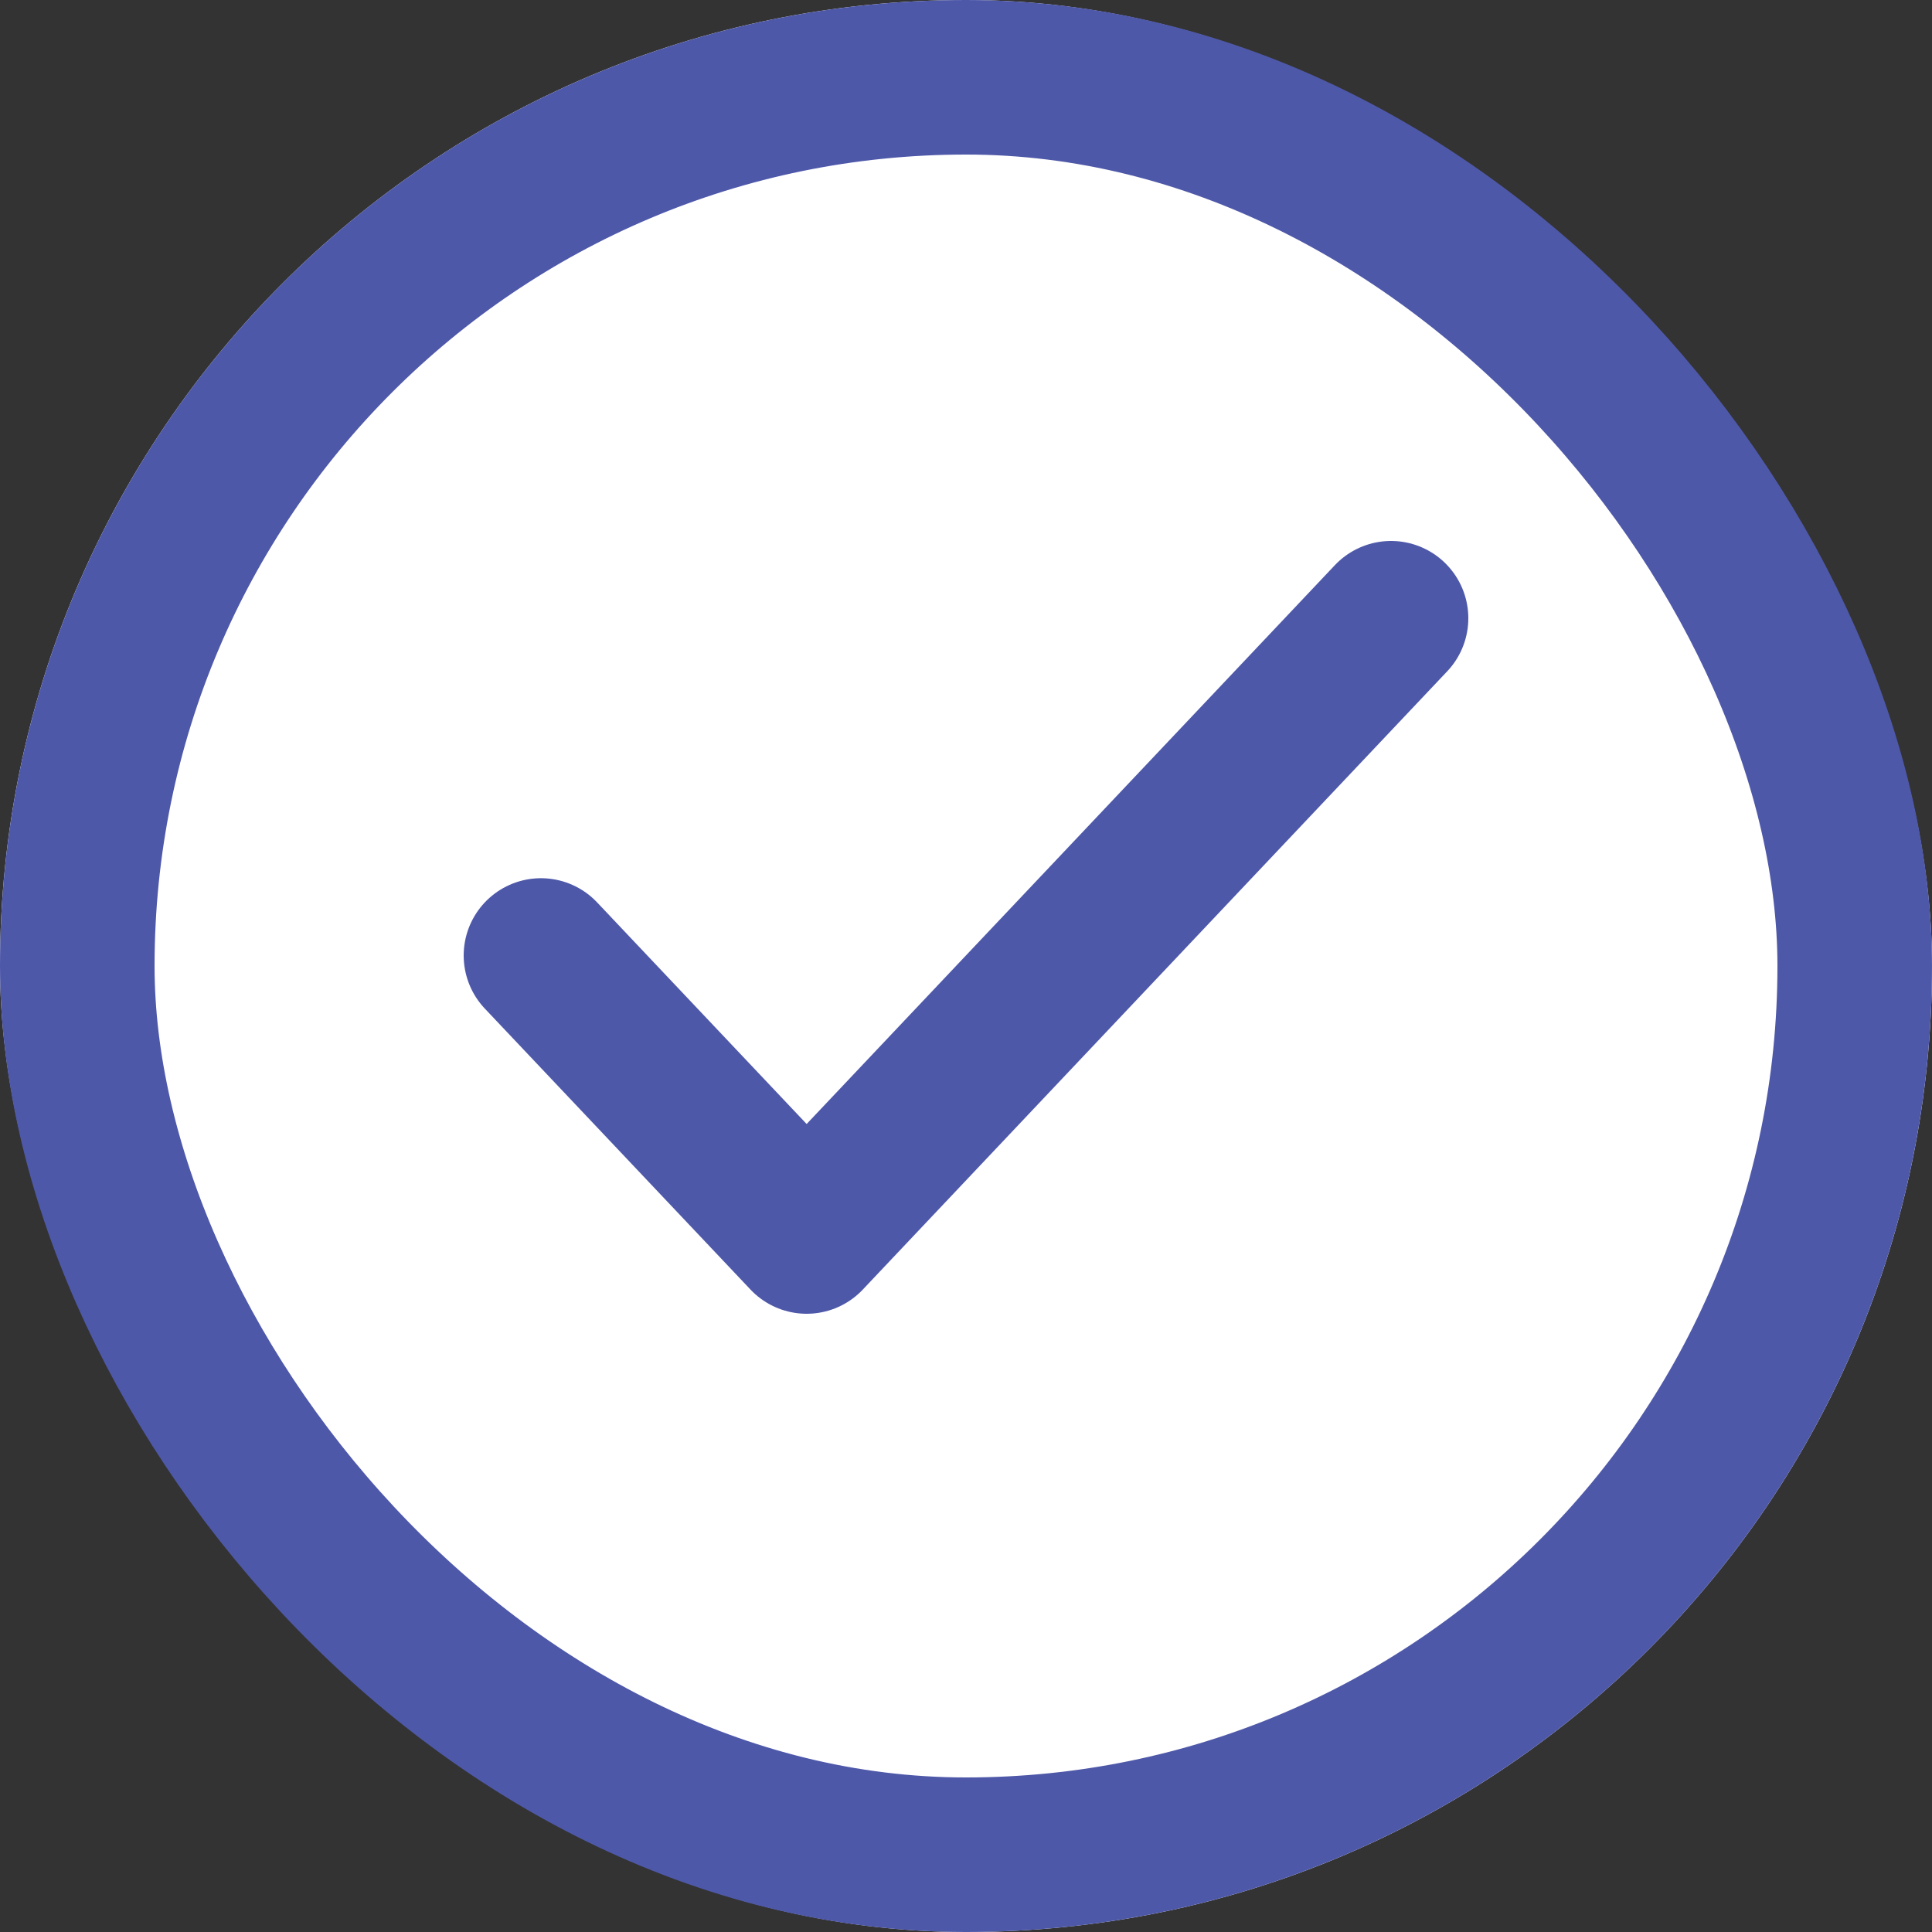 <svg xmlns="http://www.w3.org/2000/svg" width="25" height="25" viewBox="0 0 25 25">
  <rect x="0" y="0" width="25" height="25" fill="#333333" stroke="none"/>
  <g id="Group_11594" data-name="Group 11594" transform="translate(-521 -353)">
    <g id="Rectangle_526" data-name="Rectangle 526" transform="translate(521 353)" fill="#fff" stroke="#4e58a9" stroke-width="2">
      <rect width="25" height="25" rx="12.5" stroke="none"/>
      <rect x="1" y="1" width="23" height="23" rx="11.5" fill="none"/>
    </g>
    <path id="Icon_feather-check" data-name="Icon feather-check" d="M17,9,9.438,17,6,13.364" transform="translate(522 352)" fill="none" stroke="#4e58a9" stroke-linecap="round" stroke-linejoin="round" stroke-width="2"/>
  </g>
</svg>

